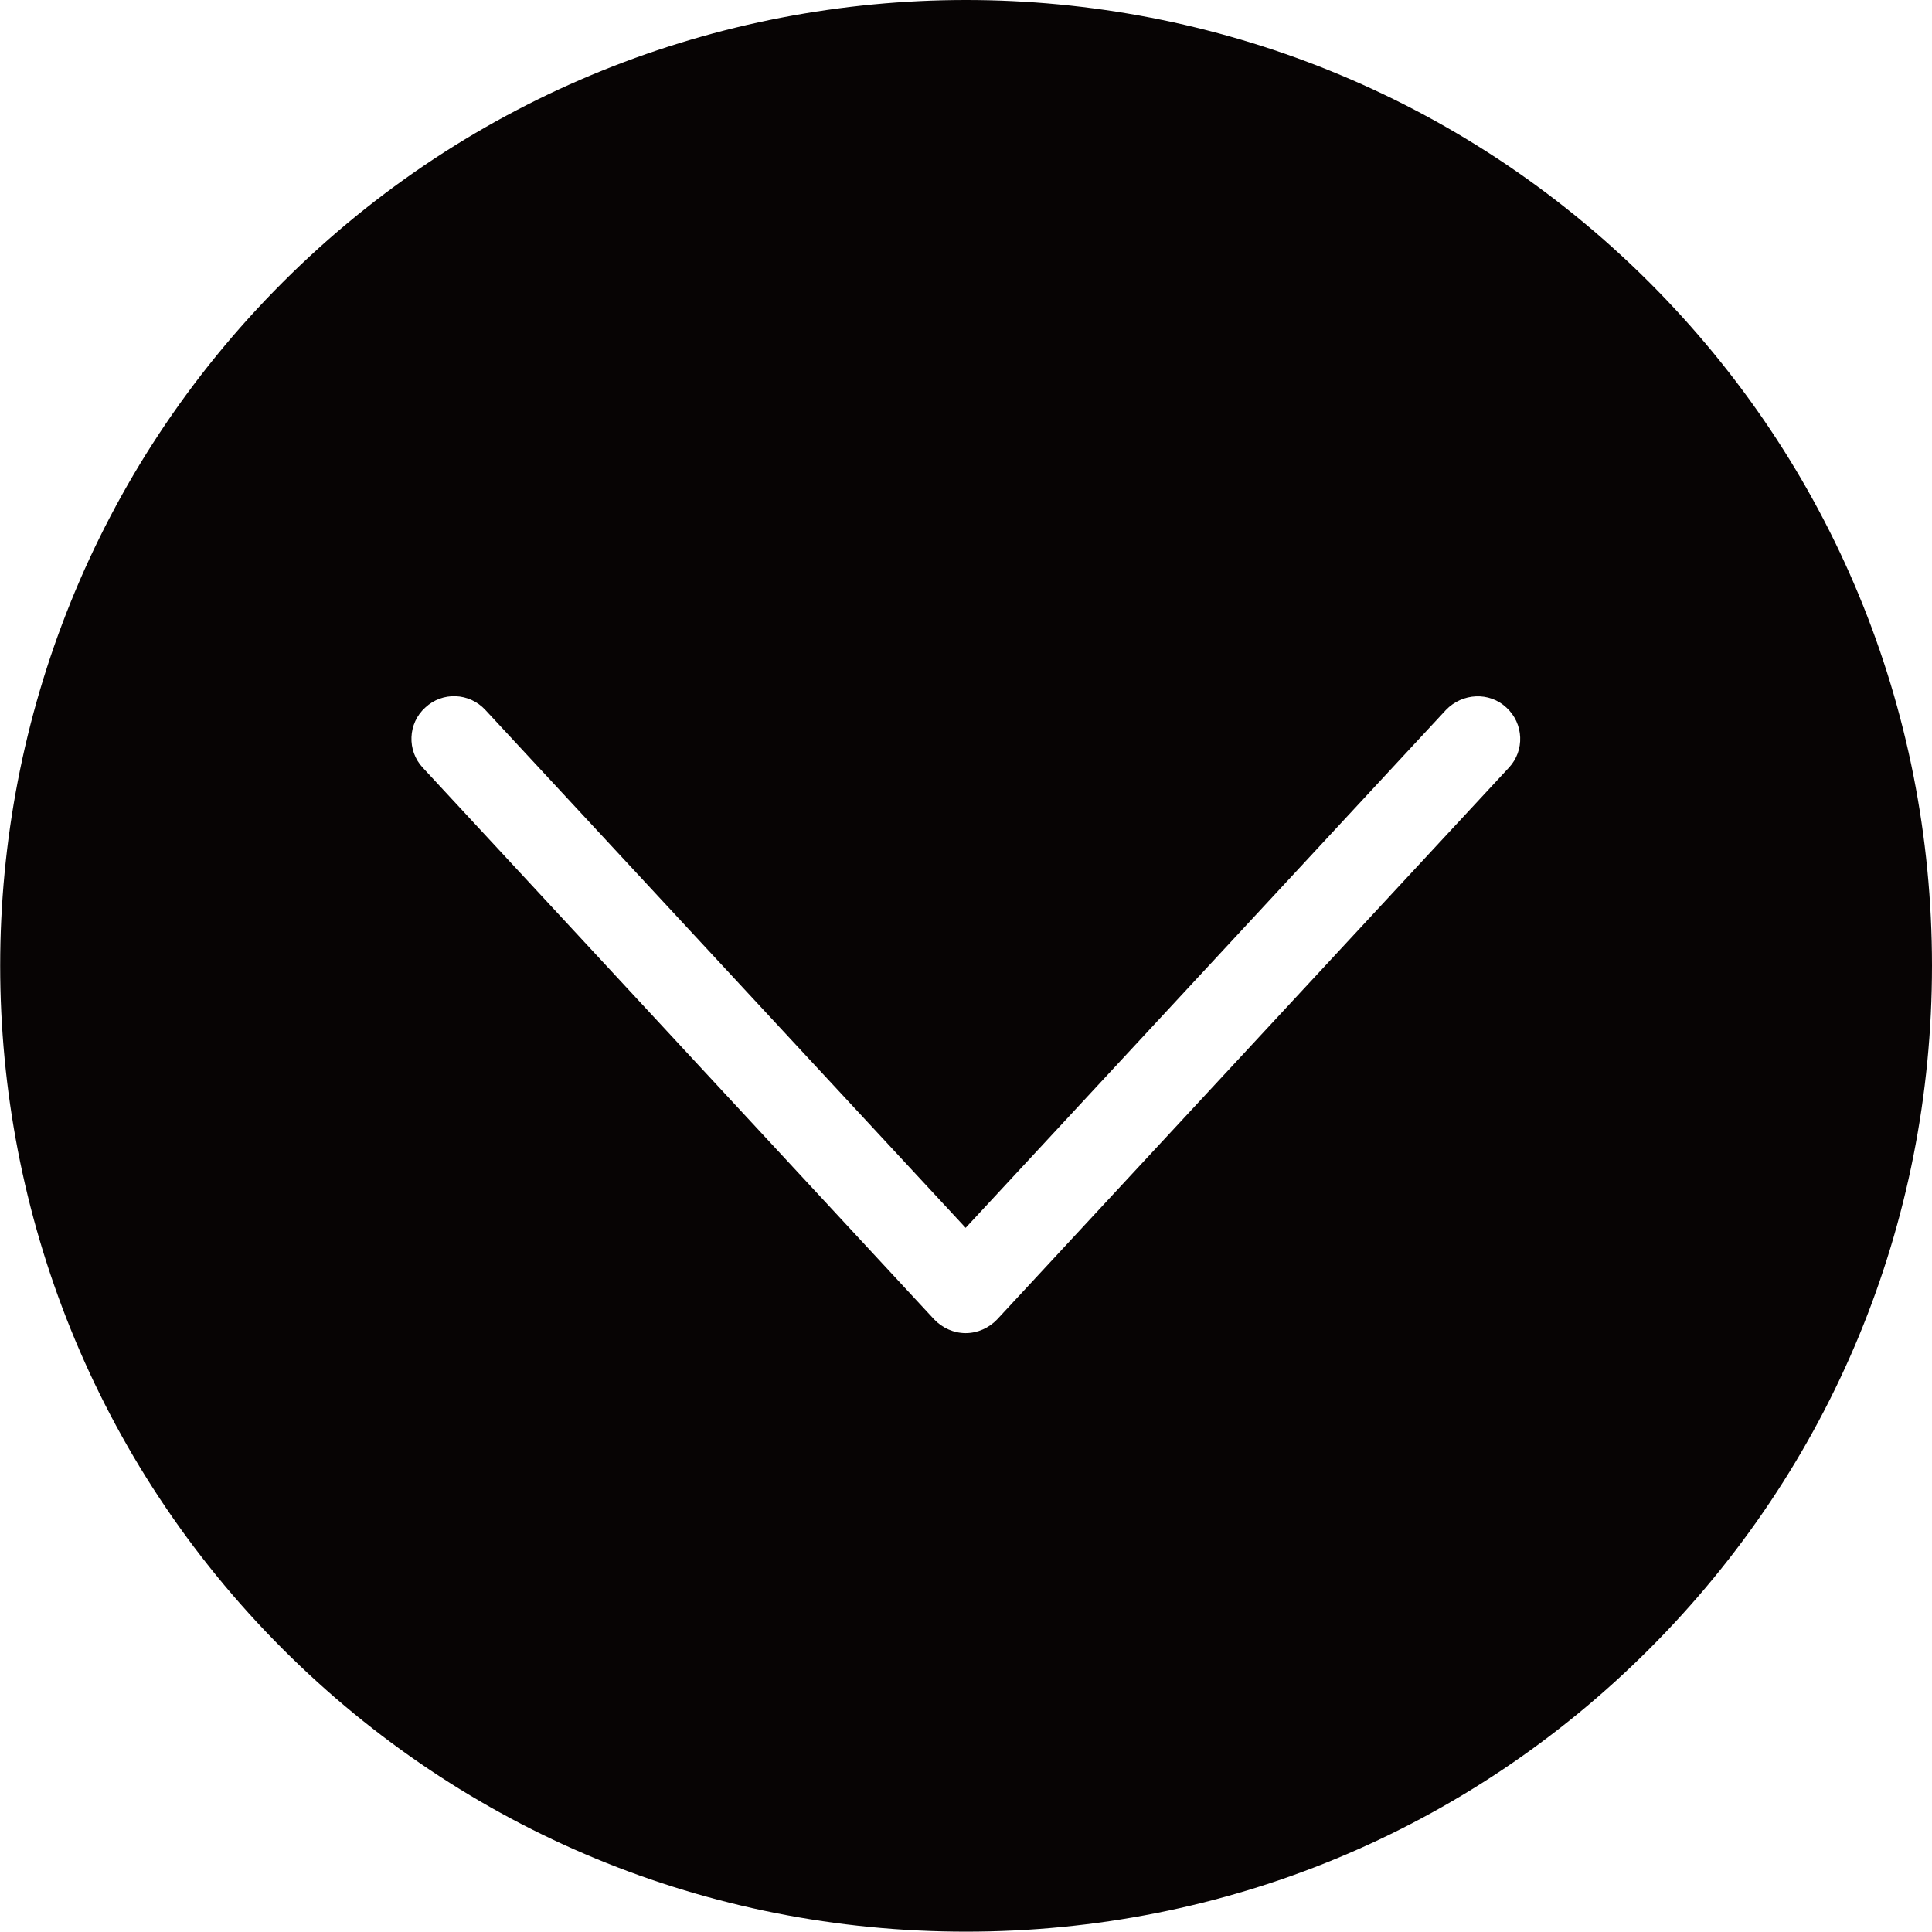 <?xml version="1.0" encoding="UTF-8"?>
<svg xmlns="http://www.w3.org/2000/svg" version="1.1" viewBox="0 0 565.2 565.2">
  <defs>
    <style>
      .cls-1 {
        fill: #070404;
      }
    </style>
  </defs>
  <!-- Generator: Adobe Illustrator 28.7.1, SVG Export Plug-In . SVG Version: 1.2.0 Build 142)  -->
  <g>
    <g id="Layer_1">
      <path class="cls-1" d="M482.5,82.6C427.3,27.5,354.9,0,282.6,0S137.8,27.5,82.7,82.6c-110.2,110.2-110.2,289.6,0,399.8,53.3,53.3,124.3,82.7,199.9,82.7s146.6-29.4,199.9-82.7,82.7-124.3,82.7-199.9-29.4-146.6-82.7-199.9ZM441.4,224.6l-149.7,161.4c-2.4,2.5-5.7,4-9.2,4s-6.8-1.5-9.2-4L123.7,224.6c-4.7-5-4.4-13,.7-17.6,5-4.7,12.9-4.4,17.6.7l140.5,151.5,140.5-151.5c4.8-5,12.7-5.4,17.7-.7,5.1,4.7,5.4,12.6.7,17.6Z"/>
    </g>
  </g>
</svg>